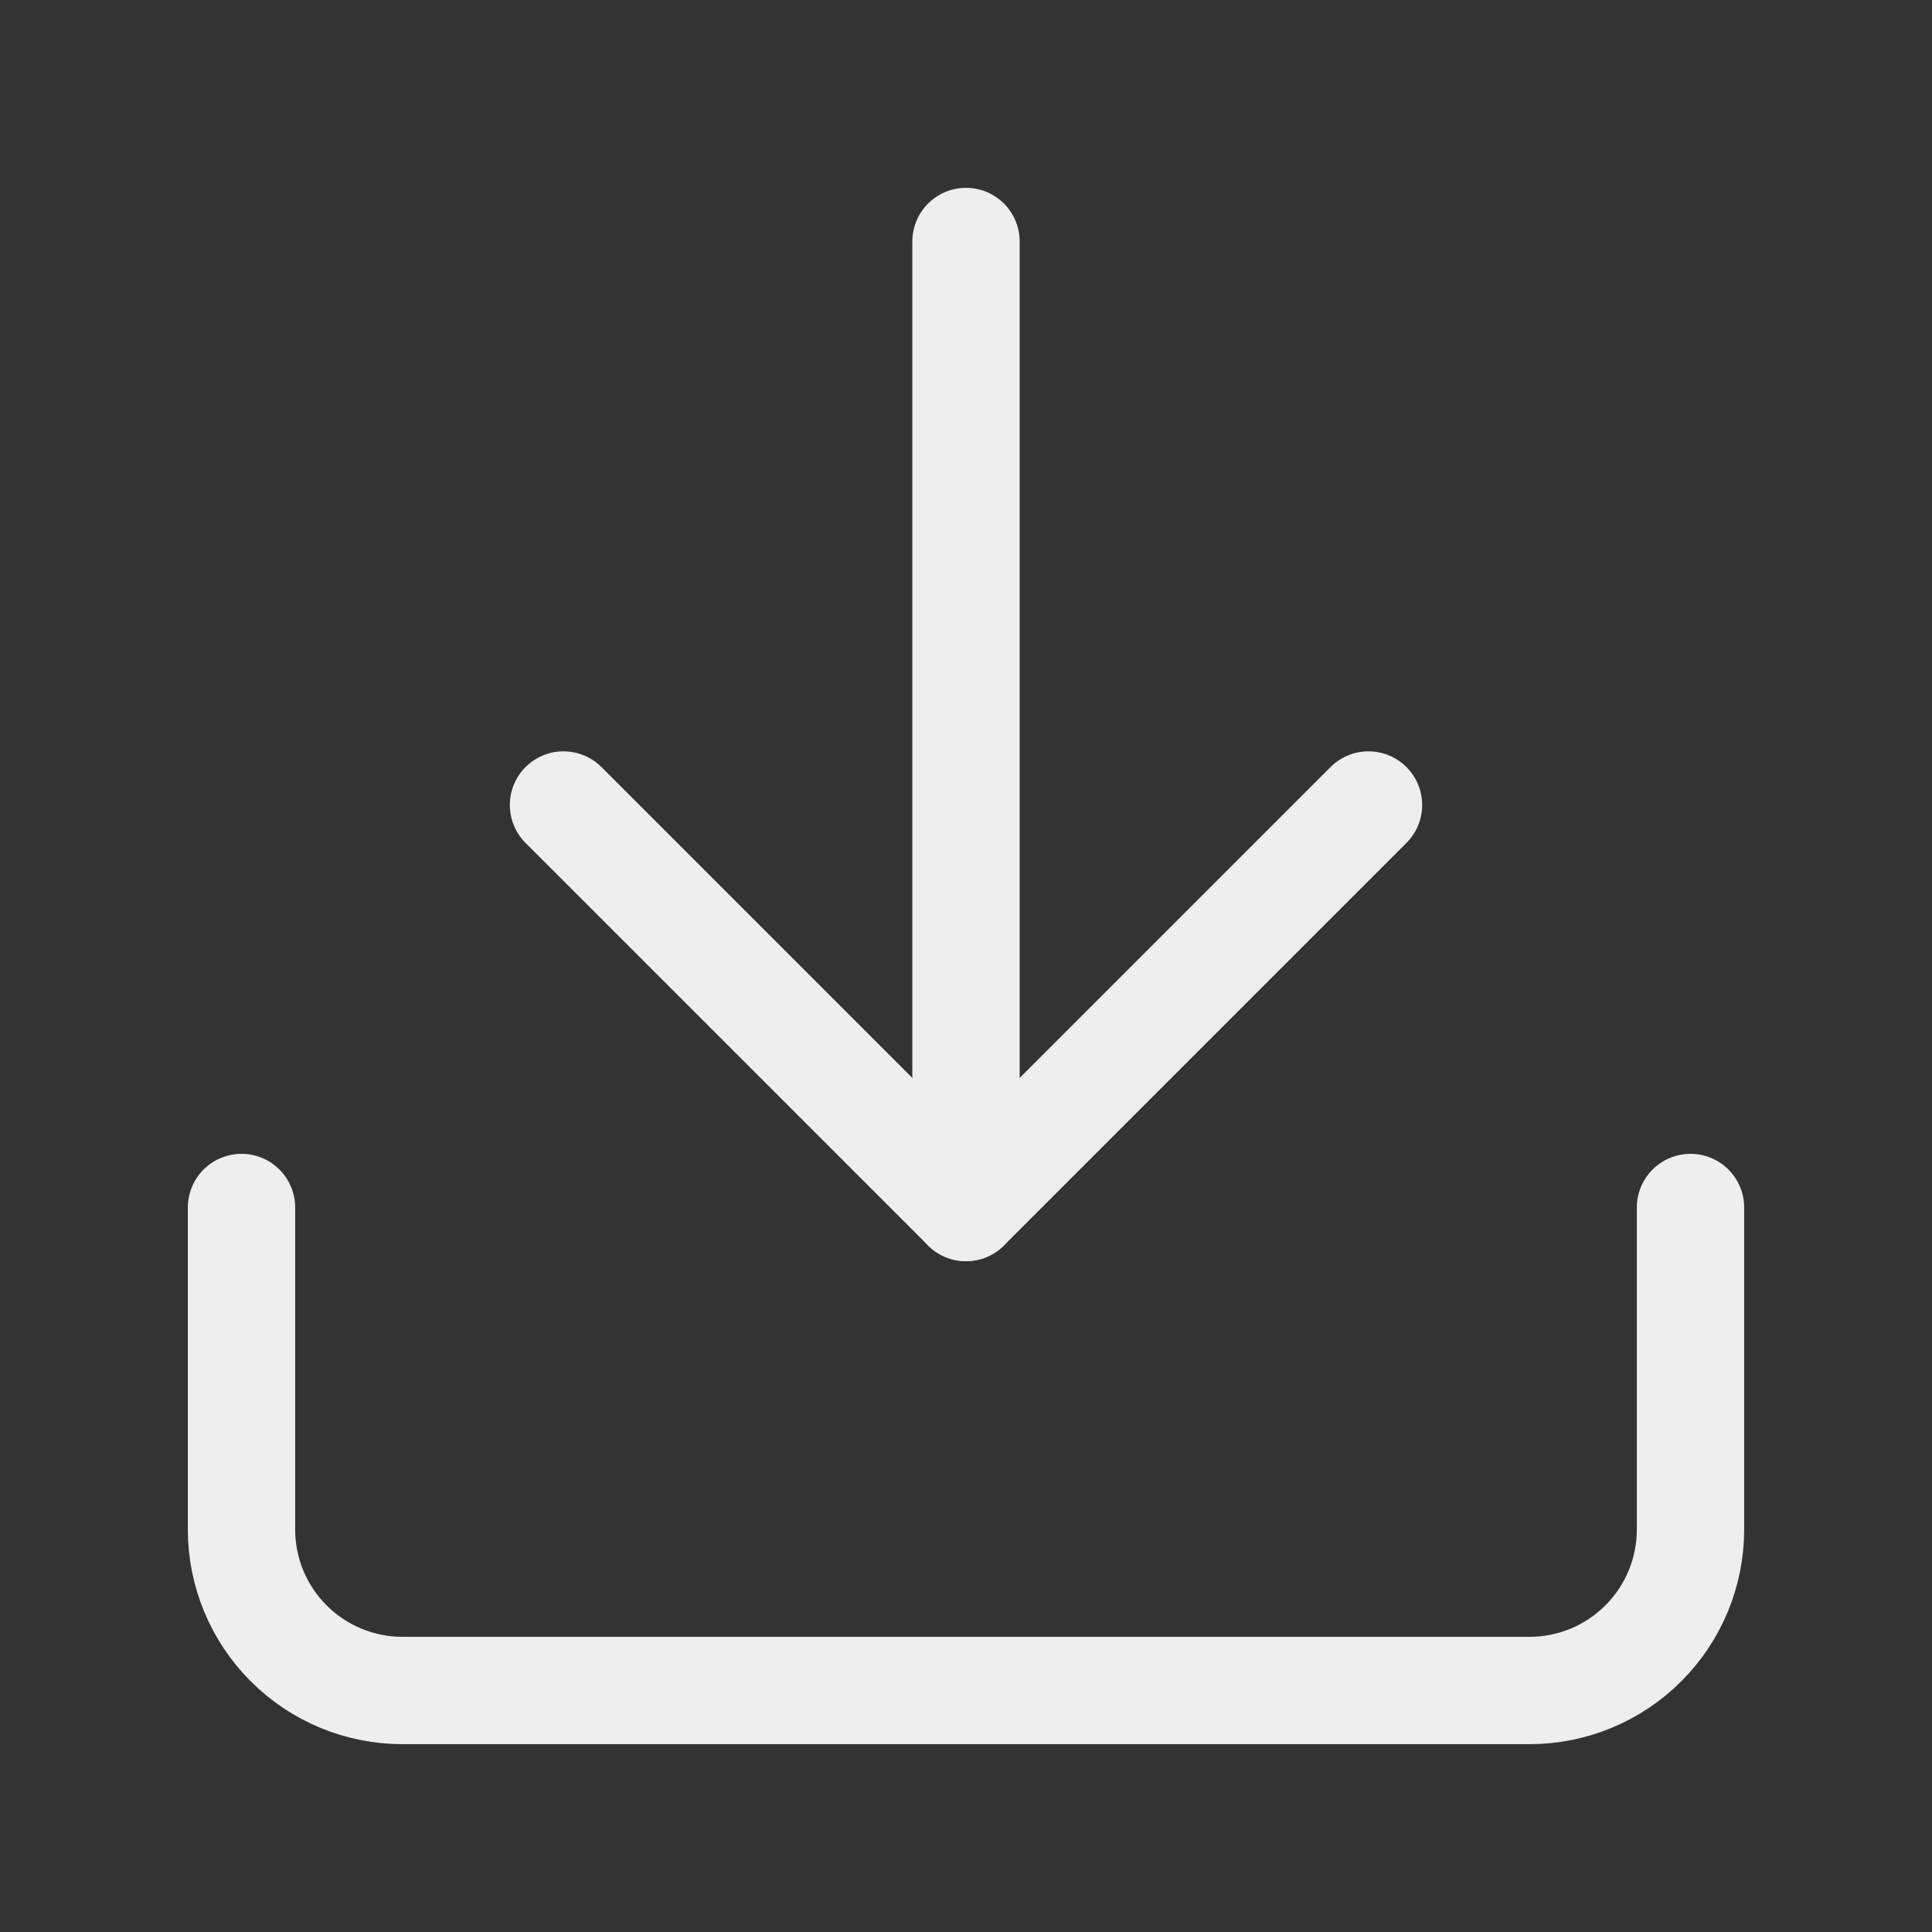 <svg width="36" height="36" viewBox="0 0 36 36" fill="none" xmlns="http://www.w3.org/2000/svg">
<rect x="0" y="0" width="36" height="36" fill="#333333" stroke="none"/>
<path d="M31.5 22.5V28.5C31.5 29.296 31.184 30.059 30.621 30.621C30.059 31.184 29.296 31.5 28.5 31.5H7.5C6.704 31.5 5.941 31.184 5.379 30.621C4.816 30.059 4.5 29.296 4.5 28.5V22.5" stroke="#EEEEEE" stroke-width="2" stroke-linecap="round" stroke-linejoin="round"/>
<path d="M10.5 15L18 22.5L25.5 15" stroke="#EEEEEE" stroke-width="2" stroke-linecap="round" stroke-linejoin="round"/>
<path d="M18 22.5V4.5" stroke="#EEEEEE" stroke-width="2" stroke-linecap="round" stroke-linejoin="round"/>
</svg>
